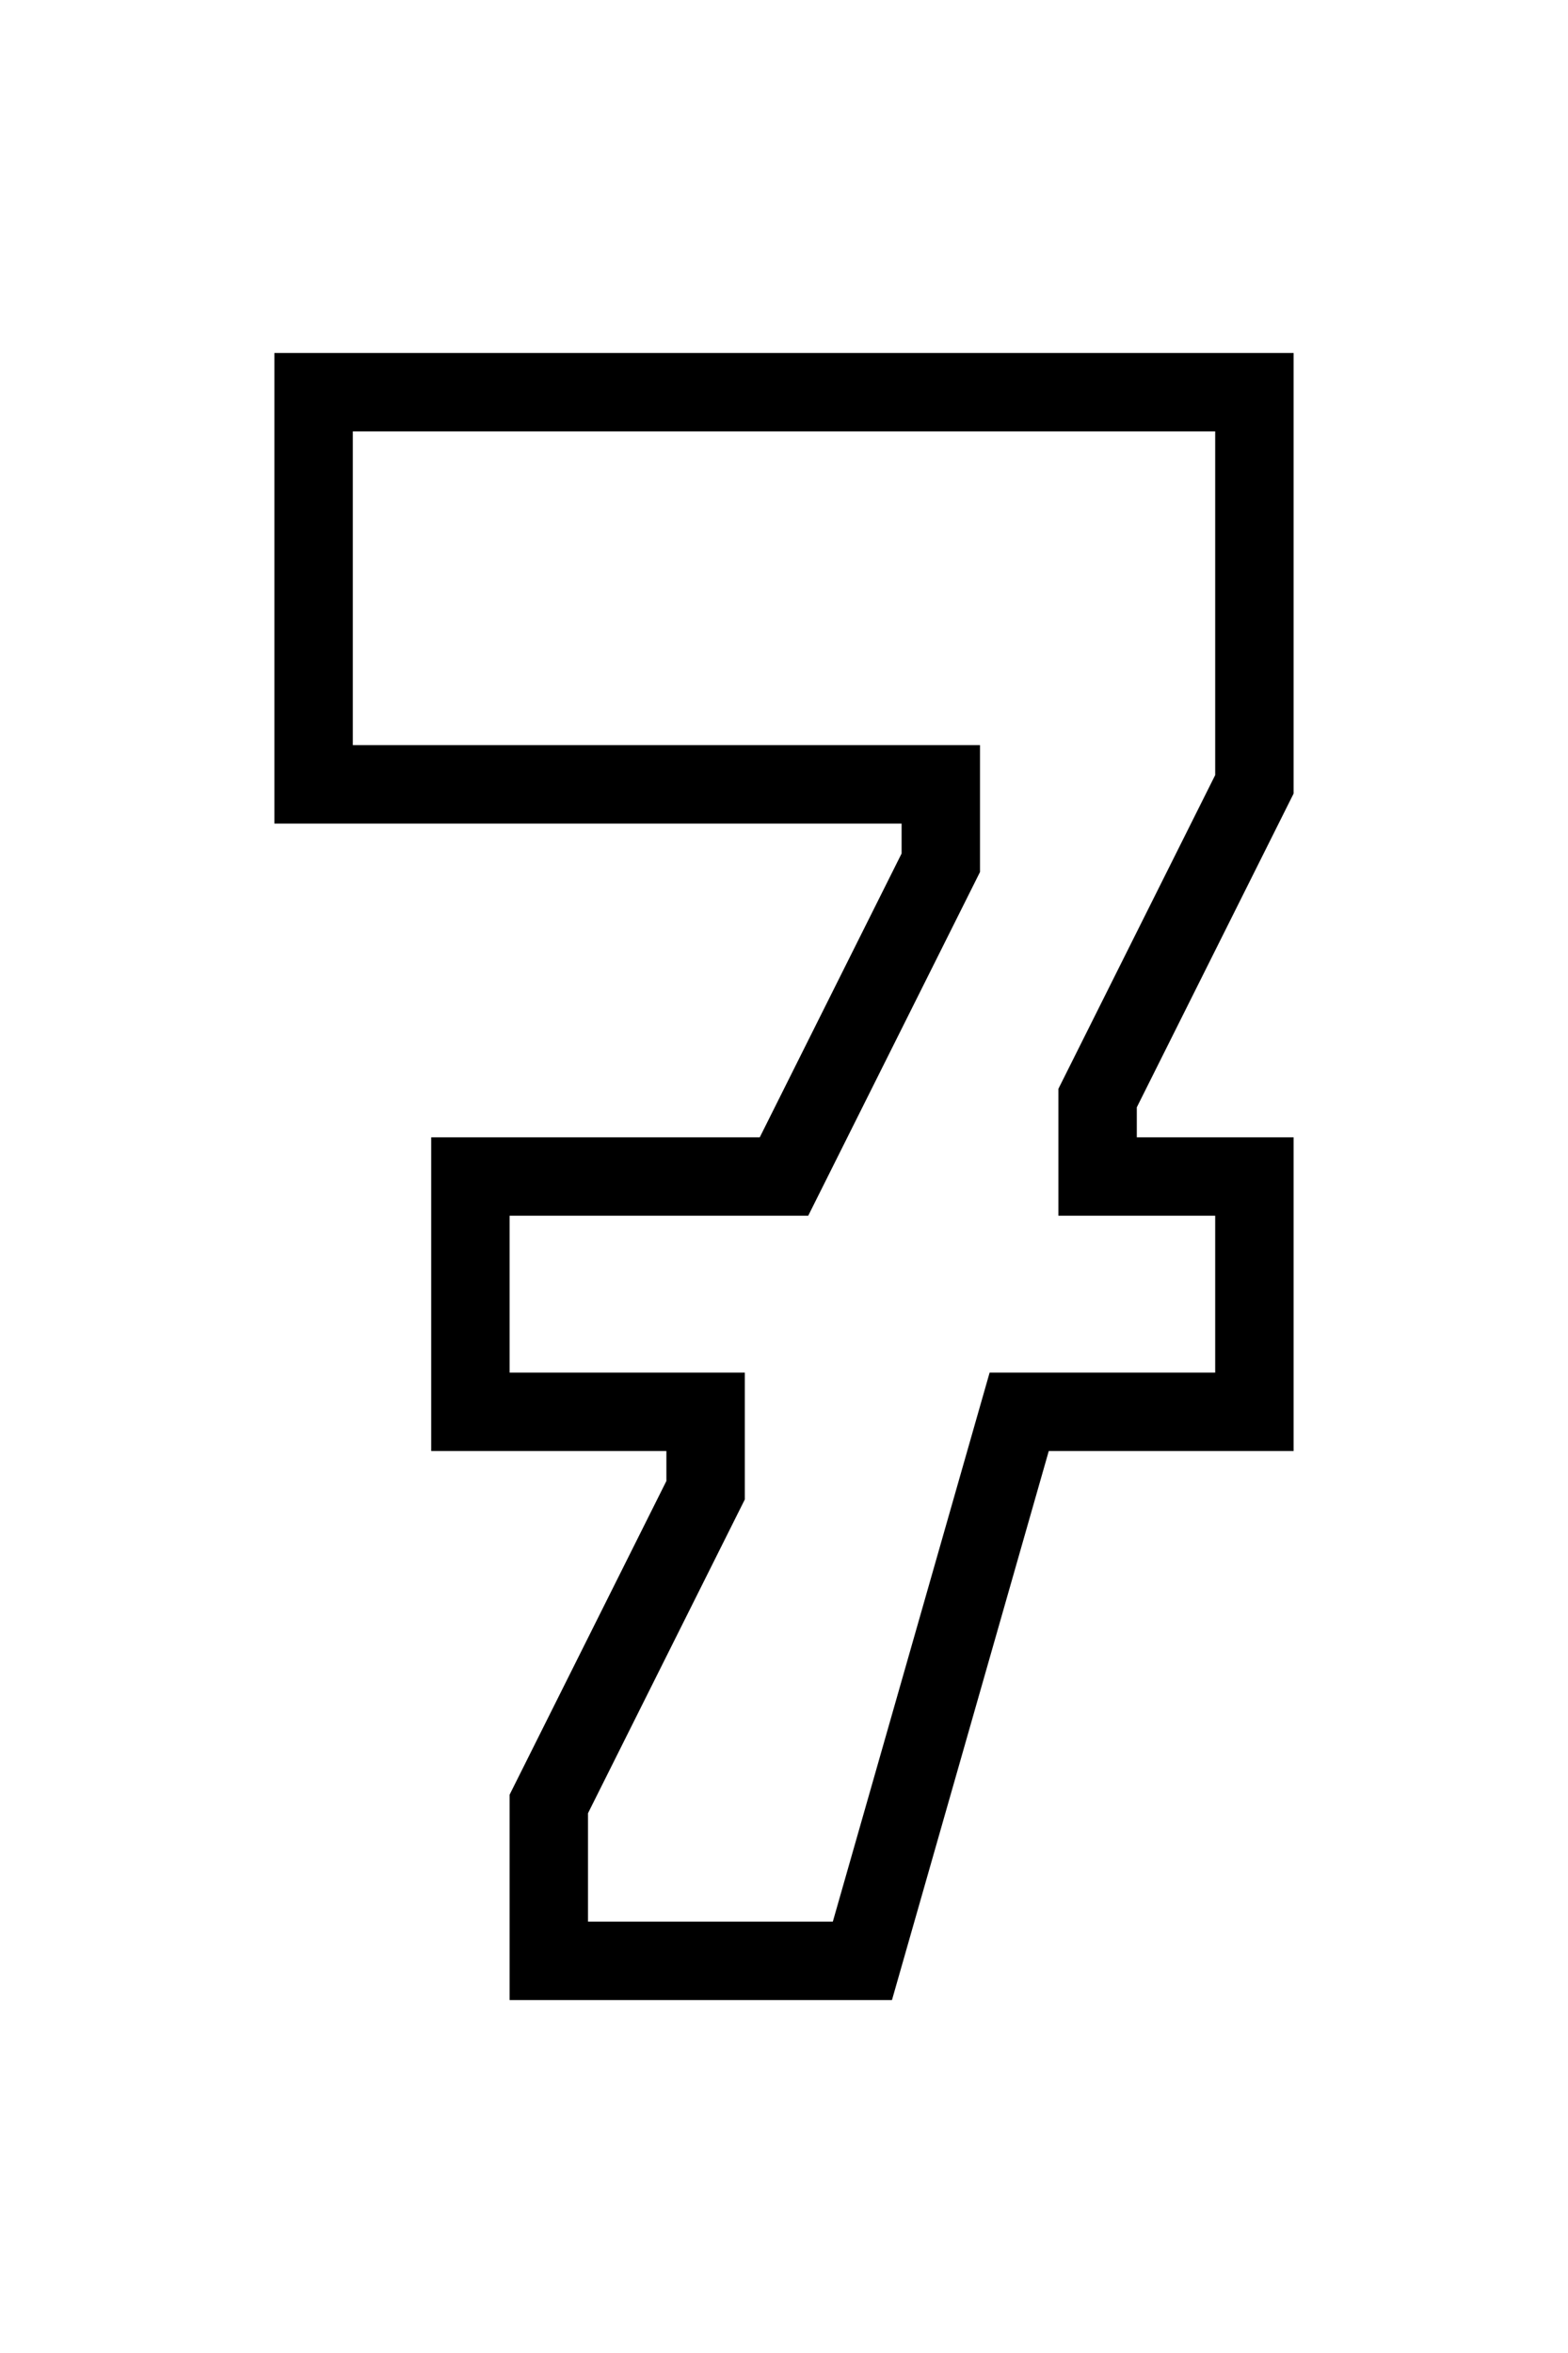 <?xml version="1.0" encoding="UTF-8" standalone="no"?>
<!-- Created with Inkscape (http://www.inkscape.org/) -->

<svg
   xmlns:dc="http://purl.org/dc/elements/1.1/"
   xmlns:cc="http://creativecommons.org/ns#"
   xmlns:rdf="http://www.w3.org/1999/02/22-rdf-syntax-ns#"
   xmlns:svg="http://www.w3.org/2000/svg"
   xmlns="http://www.w3.org/2000/svg"
   xmlns:sodipodi="http://sodipodi.sourceforge.net/DTD/sodipodi-0.dtd"
   xmlns:inkscape="http://www.inkscape.org/namespaces/inkscape"
   width="20"
   height="30"
   id="svg4096"
   version="1.1"
   inkscape:version="0.48.3.1 r9886"
   sodipodi:docname="7.svg">
  <defs
     id="defs4098" />
  <sodipodi:namedview
     id="base"
     pagecolor="#ffffff"
     bordercolor="#666666"
     borderopacity="1.0"
     inkscape:pageopacity="0.0"
     inkscape:pageshadow="2"
     inkscape:zoom="22.4"
     inkscape:cx="11.703531"
     inkscape:cy="15.838074"
     inkscape:document-units="px"
     inkscape:current-layer="layer1"
     showgrid="true"
     inkscape:window-width="840"
     inkscape:window-height="998"
     inkscape:window-x="2761"
     inkscape:window-y="24"
     inkscape:window-maximized="0">
    <inkscape:grid
       type="xygrid"
       id="grid4104"
       empspacing="5"
       visible="true"
       enabled="true"
       snapvisiblegridlinesonly="true" />
  </sodipodi:namedview>
  <g
     inkscape:label="Layer 1"
     inkscape:groupmode="layer"
     id="layer1"
     transform="translate(0,-1022.362)">
    <path
       style="fill:none;stroke:#000000;stroke-width:1px;stroke-linecap:butt;stroke-linejoin:miter;stroke-opacity:1"
       d="m 4,1027.362 0,5 8,0 0,1 -2,4 -4,0 0,3 3,0 0,1 -2,4 0,2 4,0 2,-7 3,0 0,-3 -2,0 0,-1 2,-4 0,-5 z"
       id="path4106"
       inkscape:connector-curvature="0"
       sodipodi:nodetypes="cccccccccccccccccccc" />
  </g>
</svg>
